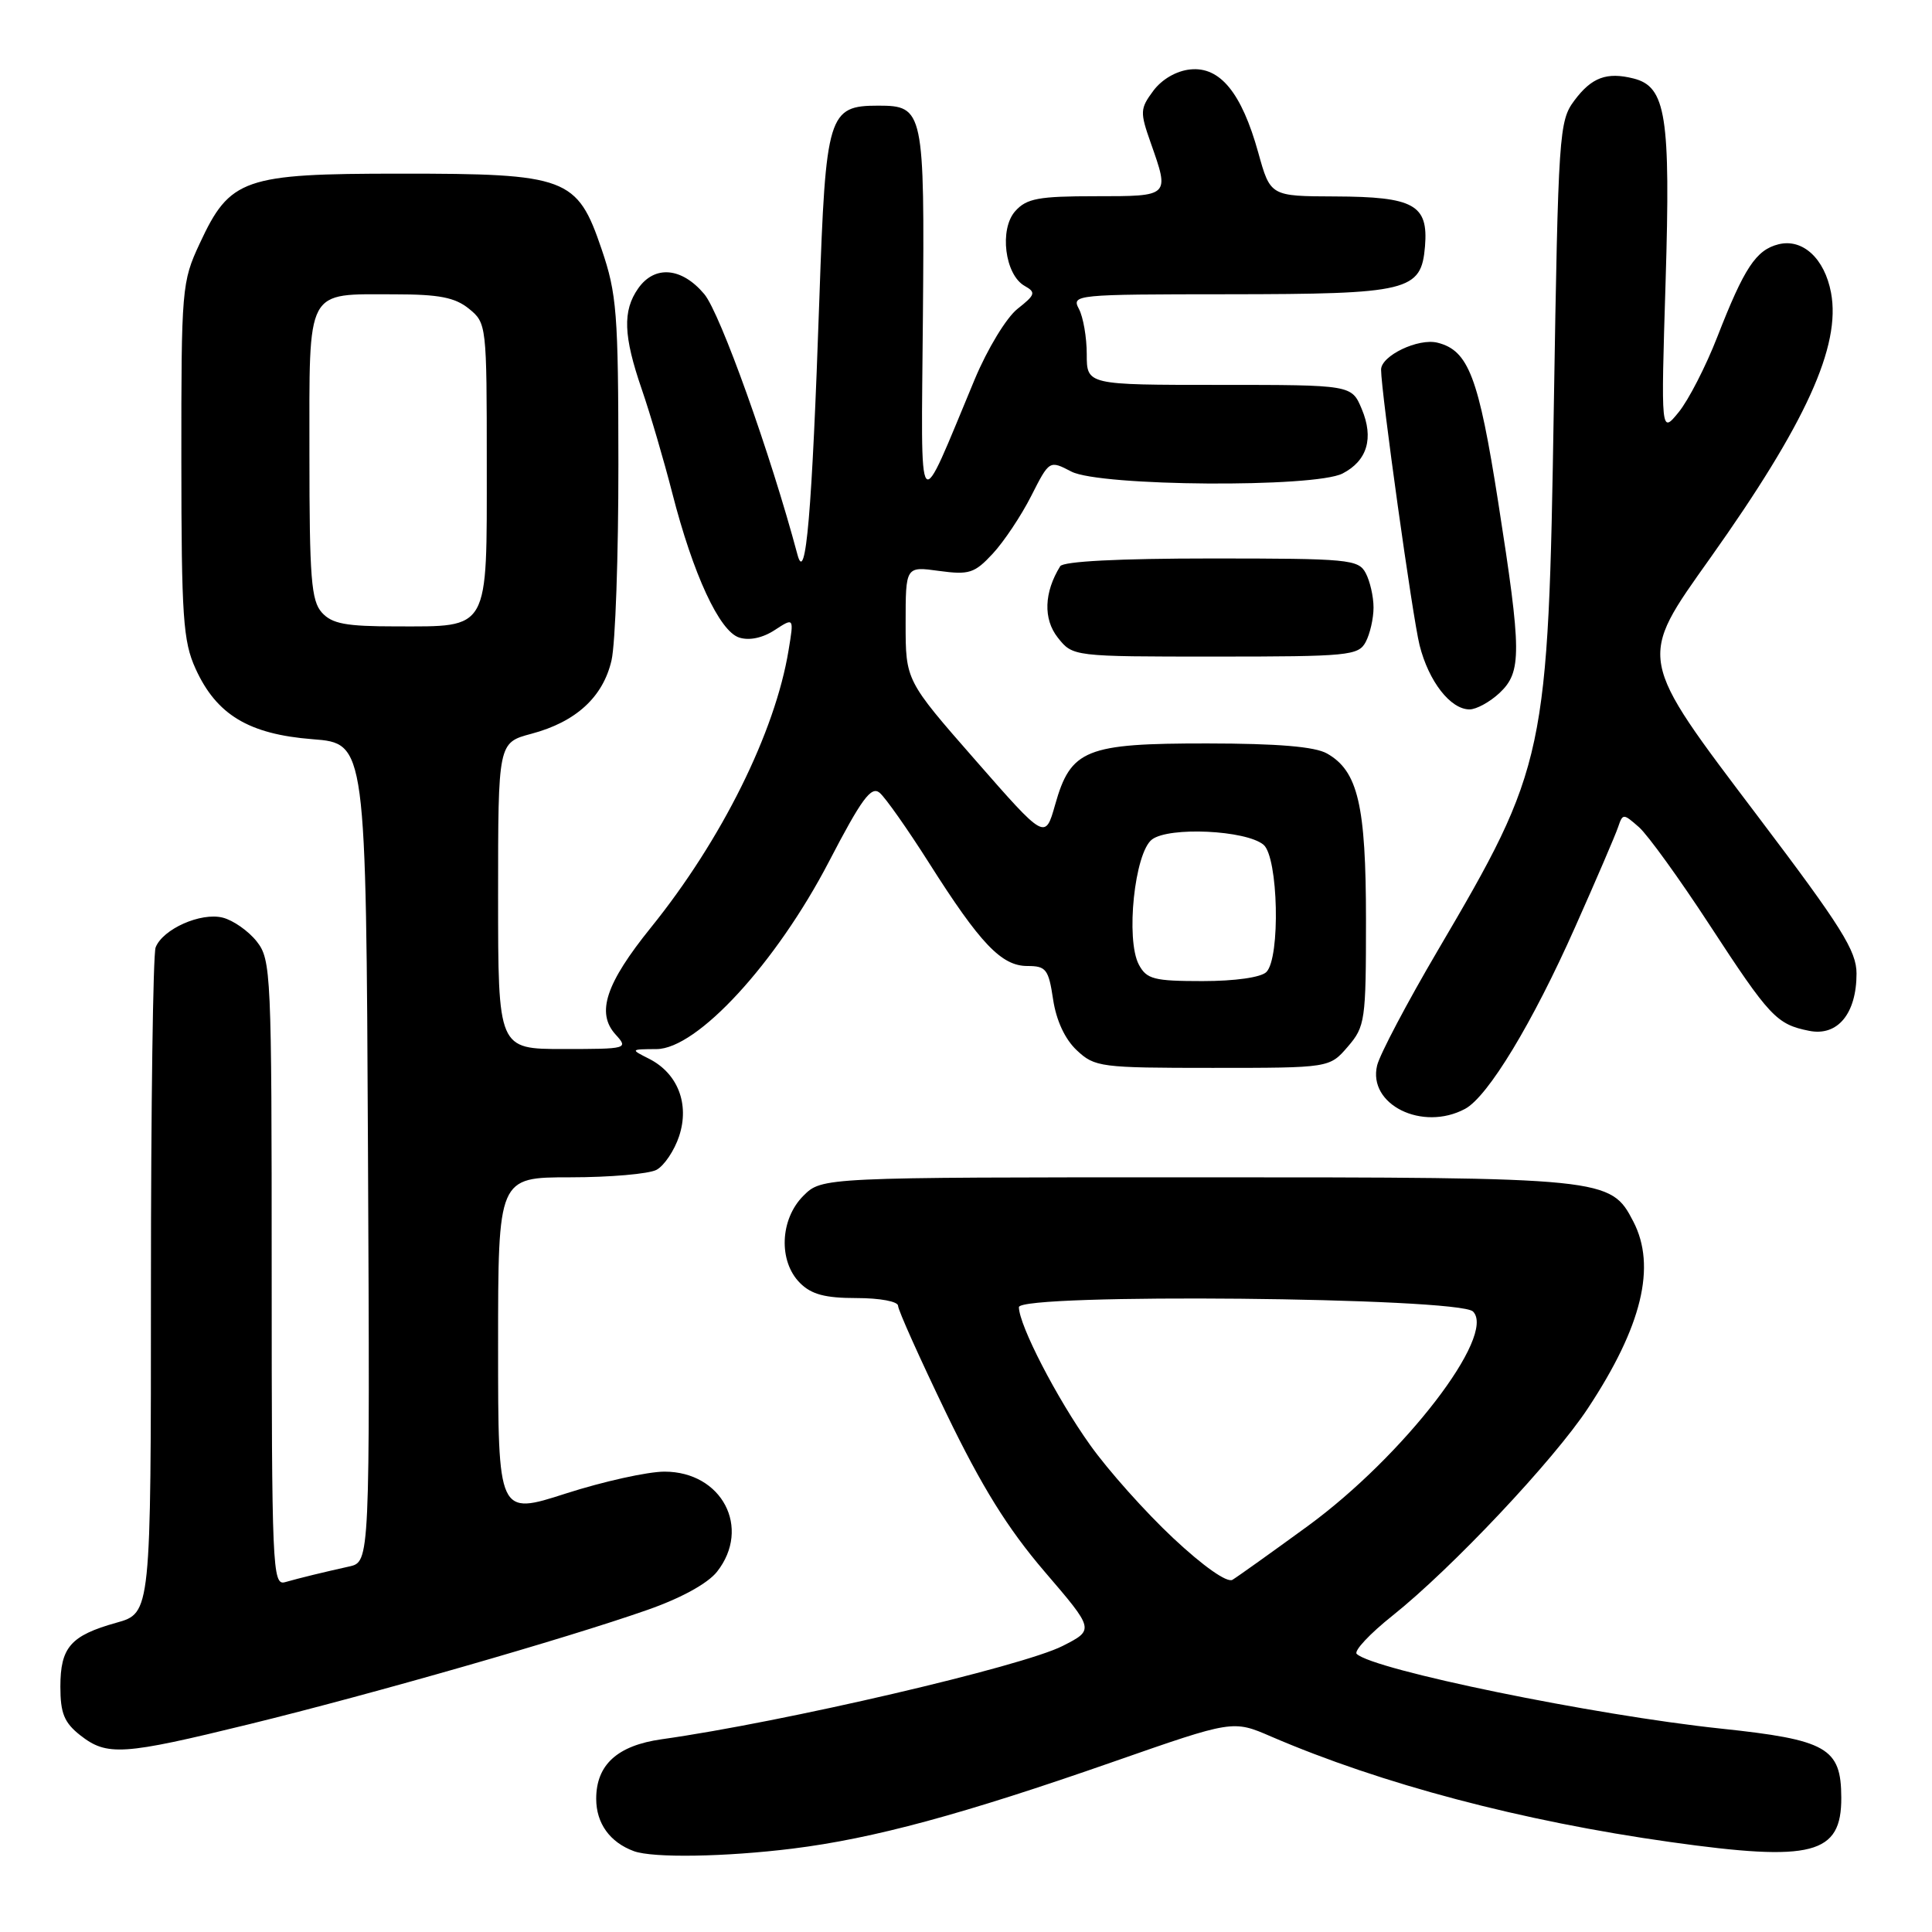 <?xml version="1.0" encoding="UTF-8" standalone="no"?>
<!DOCTYPE svg PUBLIC "-//W3C//DTD SVG 1.1//EN" "http://www.w3.org/Graphics/SVG/1.1/DTD/svg11.dtd" >
<svg xmlns="http://www.w3.org/2000/svg" xmlns:xlink="http://www.w3.org/1999/xlink" version="1.1" viewBox="0 0 256 256">
 <g >
 <path fill="currentColor"
d=" M 105.03 244.95 C 115.73 243.62 127.52 240.43 147.56 233.43 C 163.37 227.91 163.37 227.91 168.43 230.10 C 183.04 236.39 201.62 241.31 221.34 244.08 C 240.17 246.73 244.02 245.73 243.98 238.18 C 243.96 231.60 242.09 230.53 227.95 229.04 C 211.23 227.27 181.94 221.26 179.77 219.15 C 179.37 218.76 181.51 216.47 184.53 214.07 C 192.39 207.80 205.87 193.49 210.41 186.60 C 217.57 175.76 219.50 167.80 216.43 161.87 C 213.42 156.05 212.90 156.00 158.49 156.00 C 108.91 156.00 108.91 156.00 106.45 158.45 C 103.34 161.56 103.13 167.13 106.00 170.00 C 107.52 171.52 109.33 172.00 113.50 172.00 C 116.59 172.00 119.00 172.45 119.00 173.03 C 119.00 173.59 121.88 180.00 125.39 187.28 C 130.12 197.06 133.51 202.51 138.40 208.23 C 145.02 215.95 145.02 215.95 140.82 218.09 C 135.49 220.81 103.82 228.19 87.68 230.46 C 81.80 231.29 79.00 233.84 79.00 238.35 C 79.00 241.60 80.81 244.12 84.00 245.29 C 86.51 246.21 96.08 246.06 105.03 244.95 Z  M 33.05 228.46 C 49.40 224.45 74.92 217.13 85.76 213.33 C 90.23 211.77 93.78 209.82 95.01 208.26 C 99.58 202.45 95.66 195.00 88.05 195.00 C 85.82 195.00 79.95 196.30 75.00 197.89 C 66.00 200.79 66.00 200.79 66.00 178.39 C 66.00 156.00 66.00 156.00 75.57 156.00 C 80.83 156.00 85.97 155.55 86.99 155.01 C 88.01 154.46 89.36 152.45 89.99 150.54 C 91.39 146.29 89.81 142.22 86.00 140.29 C 83.52 139.04 83.52 139.03 86.99 139.01 C 92.38 138.99 102.84 127.62 109.84 114.17 C 114.16 105.86 115.44 104.12 116.55 105.04 C 117.31 105.67 120.25 109.85 123.10 114.34 C 129.89 125.05 132.70 128.00 136.13 128.00 C 138.61 128.00 138.94 128.42 139.54 132.42 C 139.96 135.22 141.11 137.70 142.68 139.17 C 145.06 141.40 145.81 141.50 160.67 141.50 C 176.17 141.50 176.17 141.50 178.59 138.69 C 180.89 136.02 181.00 135.24 181.00 121.91 C 181.00 106.69 179.94 102.16 175.83 99.84 C 174.22 98.93 169.31 98.52 159.96 98.51 C 143.86 98.50 141.88 99.29 139.81 106.63 C 138.49 111.29 138.49 111.29 129.25 100.73 C 120.00 90.17 120.00 90.17 120.00 82.60 C 120.00 75.04 120.00 75.04 124.43 75.65 C 128.41 76.19 129.13 75.96 131.53 73.38 C 133.01 71.79 135.30 68.36 136.63 65.74 C 139.05 60.97 139.05 60.97 141.97 62.49 C 145.77 64.45 174.19 64.65 177.90 62.74 C 181.17 61.05 182.06 58.06 180.44 54.20 C 179.10 51.00 179.10 51.00 161.55 51.00 C 144.00 51.00 144.00 51.00 144.00 46.93 C 144.00 44.70 143.53 42.00 142.96 40.93 C 141.96 39.05 142.48 39.00 162.71 38.99 C 186.72 38.97 188.32 38.58 188.82 32.64 C 189.27 27.13 187.37 26.07 176.91 26.03 C 168.33 26.00 168.33 26.00 166.72 20.20 C 164.52 12.30 161.66 8.80 157.73 9.20 C 155.89 9.38 153.96 10.50 152.82 12.03 C 151.06 14.40 151.04 14.85 152.47 18.91 C 154.99 26.06 155.05 26.00 145.15 26.00 C 137.64 26.00 136.04 26.29 134.54 27.96 C 132.38 30.34 133.14 36.42 135.78 37.89 C 137.29 38.74 137.19 39.06 134.83 40.92 C 133.36 42.08 130.85 46.21 129.16 50.25 C 121.42 68.80 122.06 69.57 122.29 41.92 C 122.52 14.63 122.39 14.00 116.38 14.00 C 109.75 14.00 109.41 15.10 108.57 39.59 C 107.60 67.94 106.77 77.62 105.67 73.50 C 102.10 60.12 95.43 41.48 93.32 38.97 C 90.33 35.41 86.74 35.11 84.56 38.22 C 82.48 41.19 82.60 44.51 85.04 51.59 C 86.16 54.84 87.97 61.01 89.07 65.30 C 91.84 76.12 95.33 83.65 97.95 84.48 C 99.29 84.91 101.06 84.53 102.65 83.49 C 105.21 81.82 105.21 81.82 104.49 86.16 C 102.72 97.01 95.61 111.31 86.26 122.89 C 80.27 130.31 78.97 134.21 81.56 137.07 C 83.28 138.96 83.15 139.00 74.65 139.00 C 66.00 139.00 66.00 139.00 66.00 118.71 C 66.00 98.41 66.00 98.41 70.41 97.23 C 76.32 95.66 79.91 92.36 81.03 87.50 C 81.54 85.30 81.95 73.60 81.94 61.50 C 81.93 41.43 81.73 38.93 79.71 33.00 C 76.48 23.50 75.15 23.00 53.00 23.01 C 32.27 23.01 30.47 23.63 26.46 32.27 C 24.09 37.35 24.02 38.18 24.03 61.00 C 24.04 81.77 24.26 84.98 25.91 88.60 C 28.68 94.71 32.97 97.29 41.43 97.95 C 48.50 98.50 48.50 98.50 48.76 152.73 C 49.02 206.96 49.02 206.96 46.26 207.57 C 42.68 208.37 39.92 209.04 37.75 209.65 C 36.10 210.11 36.00 207.68 36.00 168.70 C 36.00 128.89 35.92 127.17 34.02 124.75 C 32.92 123.36 30.90 121.94 29.51 121.59 C 26.60 120.86 21.56 123.11 20.62 125.54 C 20.28 126.44 20.00 146.64 20.00 170.45 C 20.00 213.74 20.00 213.74 15.42 215.02 C 9.36 216.72 8.00 218.27 8.00 223.50 C 8.00 227.01 8.51 228.26 10.63 229.93 C 14.18 232.71 16.24 232.58 33.05 228.46 Z  M 194.13 146.93 C 197.16 145.31 203.08 135.53 208.71 122.85 C 211.49 116.61 214.05 110.65 214.40 109.61 C 215.03 107.77 215.08 107.77 217.18 109.61 C 218.35 110.65 222.54 116.45 226.49 122.50 C 234.50 134.77 235.41 135.73 239.72 136.59 C 243.49 137.35 246.00 134.31 246.00 129.00 C 246.00 126.00 244.00 122.81 233.00 108.27 C 216.85 86.91 216.96 87.54 226.66 73.88 C 239.29 56.09 243.95 45.85 242.62 38.78 C 241.77 34.25 238.86 31.57 235.66 32.37 C 232.68 33.12 231.12 35.49 227.56 44.62 C 226.04 48.53 223.73 53.03 222.43 54.62 C 220.08 57.50 220.08 57.50 220.70 37.33 C 221.37 15.36 220.76 11.48 216.45 10.40 C 212.90 9.51 210.90 10.25 208.61 13.32 C 206.58 16.04 206.48 17.57 205.89 53.82 C 205.15 100.17 204.86 101.53 190.49 125.98 C 186.44 132.87 182.84 139.70 182.48 141.16 C 181.20 146.36 188.47 149.96 194.13 146.93 Z  M 198.69 91.83 C 201.66 89.03 201.64 86.47 198.52 66.54 C 195.92 49.95 194.59 46.44 190.48 45.41 C 187.94 44.77 183.00 47.13 183.00 48.98 C 183.00 51.91 187.18 81.84 188.10 85.49 C 189.31 90.30 192.20 94.00 194.72 94.00 C 195.63 94.00 197.41 93.02 198.69 91.83 Z  M 180.96 85.07 C 181.53 84.00 182.00 81.95 182.00 80.50 C 182.00 79.05 181.53 77.00 180.96 75.93 C 180.00 74.12 178.69 74.00 160.52 74.00 C 148.26 74.00 140.88 74.38 140.48 75.03 C 138.34 78.49 138.22 82.01 140.15 84.47 C 142.15 87.00 142.15 87.00 161.04 87.00 C 178.69 87.00 180.00 86.87 180.96 85.07 Z  M 155.47 203.82 C 151.81 200.40 146.84 194.84 144.44 191.46 C 140.03 185.29 135.03 175.60 135.01 173.21 C 135.00 171.34 193.30 171.90 195.18 173.78 C 198.32 176.92 186.01 192.91 173.30 202.20 C 168.46 205.73 163.96 208.94 163.31 209.33 C 162.60 209.76 159.45 207.55 155.47 203.82 Z  M 150.91 127.83 C 149.13 124.50 150.34 112.97 152.65 111.23 C 154.93 109.52 165.09 110.00 167.42 111.93 C 169.38 113.56 169.68 126.92 167.80 128.80 C 167.09 129.51 163.65 130.00 159.34 130.00 C 152.91 130.00 151.94 129.75 150.91 127.83 Z  M 42.65 81.17 C 41.24 79.60 41.00 76.61 41.00 60.21 C 41.00 37.87 40.40 39.00 52.32 39.00 C 58.17 39.00 60.29 39.41 62.14 40.91 C 64.47 42.80 64.50 43.08 64.50 61.49 C 64.50 83.82 64.96 83.00 52.46 83.00 C 45.83 83.00 44.00 82.66 42.65 81.17 Z "/>
</g>
</svg>